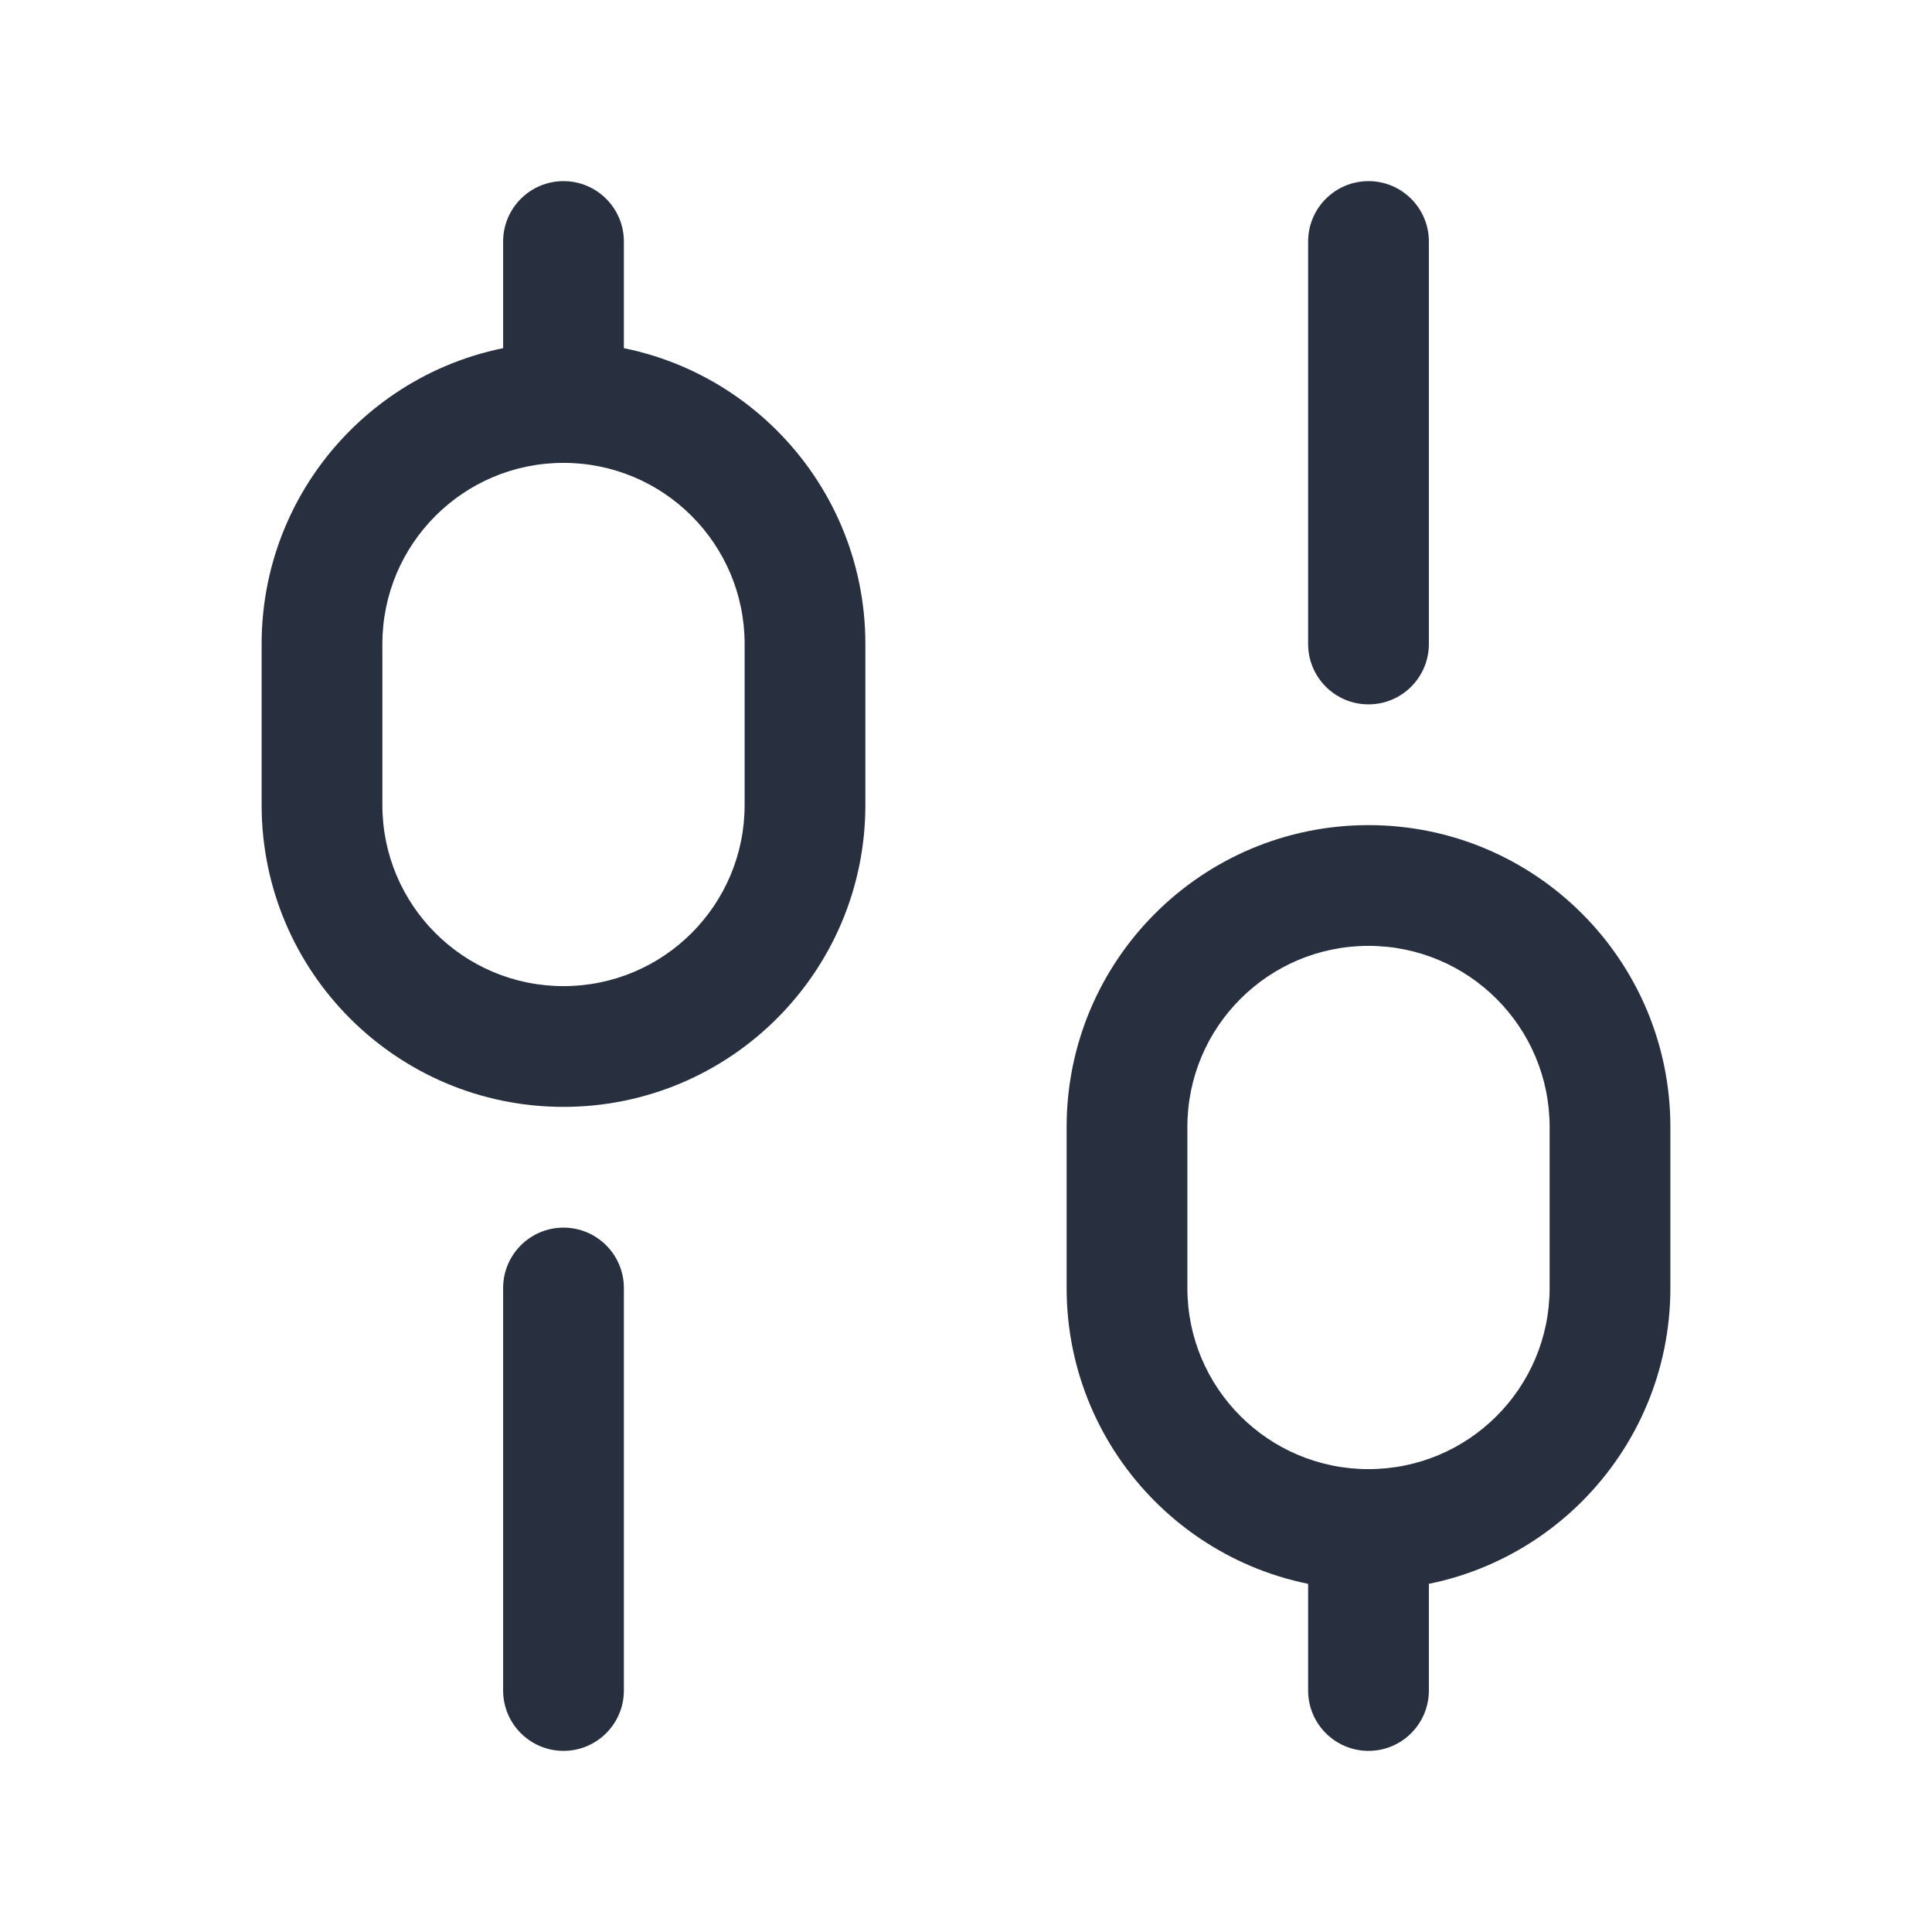 <svg width="24" height="24" viewBox="0 0 24 24" fill="none" xmlns="http://www.w3.org/2000/svg">
    <path d="M6.25 21C6.25 21.414 6.586 21.75 7 21.75C7.414 21.75 7.75 21.414 7.75 21H6.25ZM7.75 16C7.75 15.586 7.414 15.25 7 15.25C6.586 15.25 6.25 15.586 6.25 16H7.75ZM7.75 3C7.75 2.586 7.414 2.25 7 2.25C6.586 2.25 6.25 2.586 6.25 3H7.75ZM16.25 8C16.25 8.414 16.586 8.75 17 8.75C17.414 8.75 17.75 8.414 17.75 8H16.25ZM17.75 3C17.75 2.586 17.414 2.25 17 2.25C16.586 2.25 16.25 2.586 16.25 3H17.75ZM16.25 21C16.25 21.414 16.586 21.75 17 21.75C17.414 21.75 17.75 21.414 17.75 21H16.25ZM7.75 21L7.75 16H6.25L6.25 21H7.75ZM7.75 5V3H6.25V5H7.75ZM17.75 8V3H16.25V8H17.75ZM17.75 21V19H16.25V21H17.75ZM4.75 10V8H3.25V10H4.75ZM9.25 8V10H10.75V8H9.25ZM9.25 10C9.25 11.243 8.243 12.25 7 12.25V13.75C9.071 13.75 10.75 12.071 10.75 10H9.25ZM7 5.75C8.243 5.75 9.25 6.757 9.25 8H10.75C10.75 5.929 9.071 4.25 7 4.25V5.75ZM4.75 8C4.75 6.757 5.757 5.75 7 5.75V4.25C4.929 4.25 3.25 5.929 3.25 8H4.75ZM3.25 10C3.25 12.071 4.929 13.75 7 13.75V12.25C5.757 12.25 4.75 11.243 4.75 10H3.25ZM14.75 16V14H13.25V16H14.75ZM19.25 14V16H20.75V14H19.25ZM19.25 16C19.25 17.243 18.243 18.25 17 18.25V19.75C19.071 19.75 20.75 18.071 20.75 16H19.25ZM17 11.75C18.243 11.75 19.25 12.757 19.25 14H20.75C20.75 11.929 19.071 10.25 17 10.25V11.75ZM14.75 14C14.75 12.757 15.757 11.75 17 11.75V10.25C14.929 10.25 13.25 11.929 13.25 14H14.75ZM13.25 16C13.25 18.071 14.929 19.75 17 19.75V18.25C15.757 18.25 14.75 17.243 14.75 16H13.25Z"
          fill="#28303F"/>
</svg>

